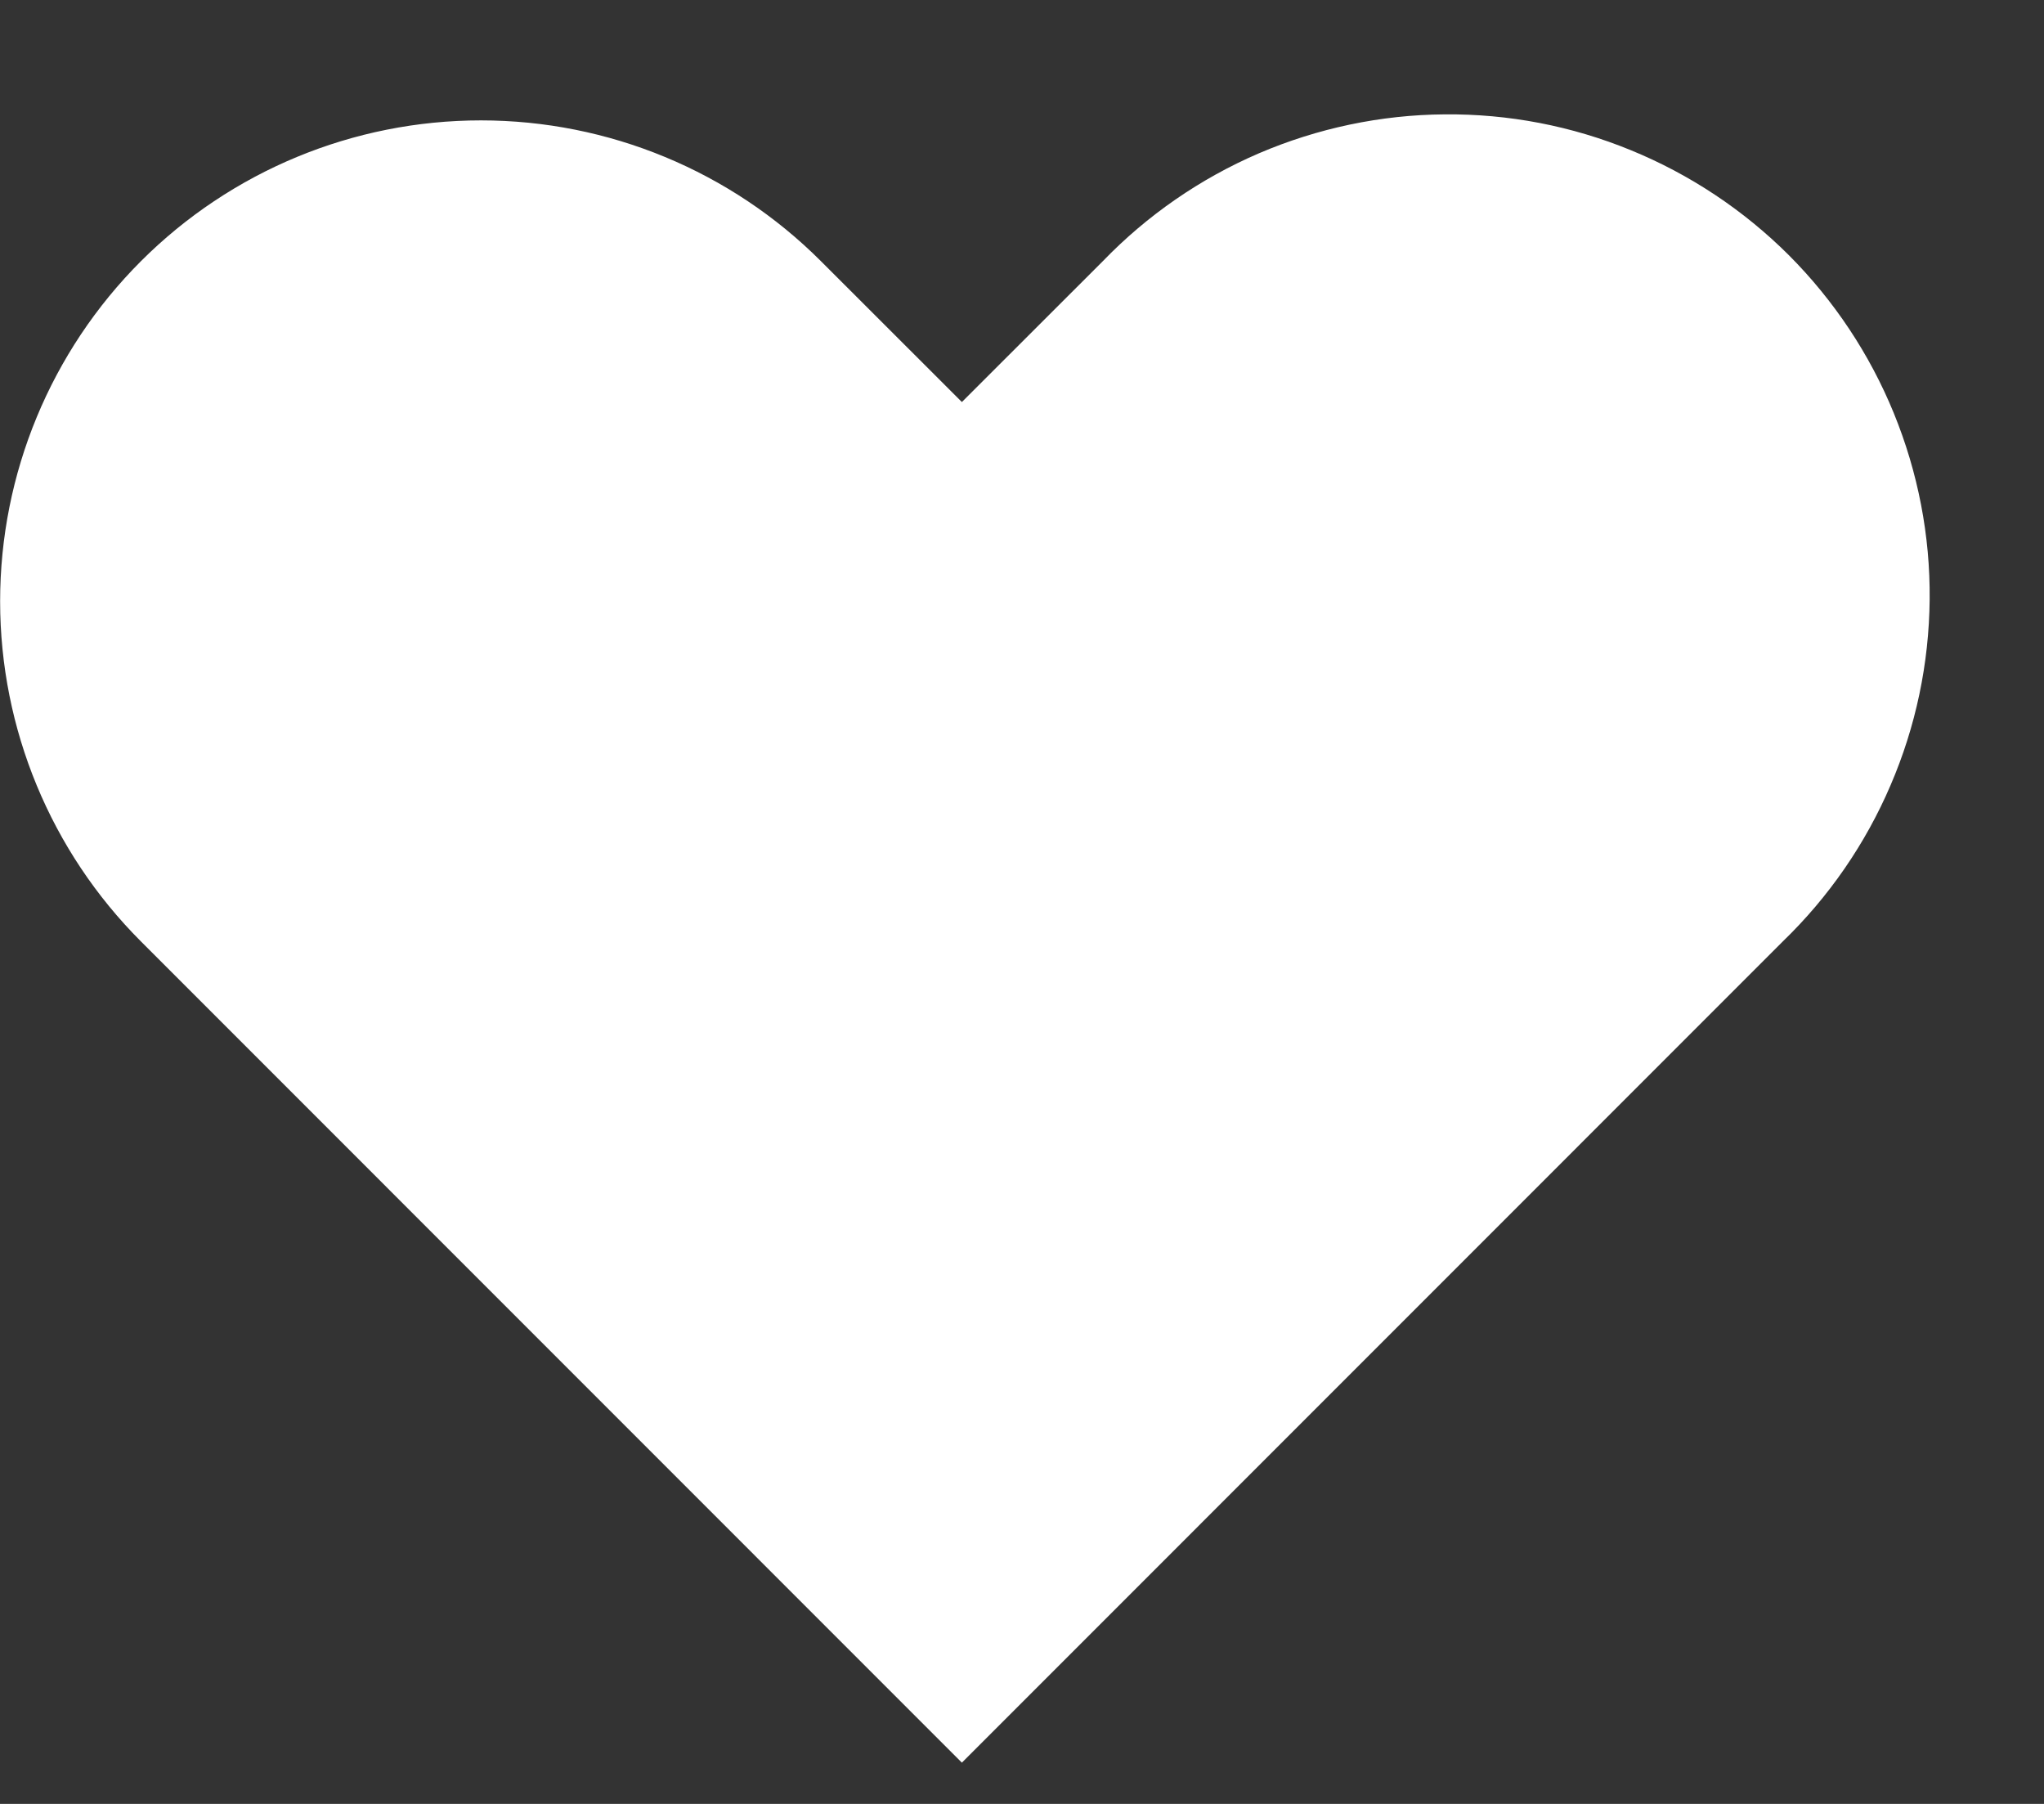 <svg width="17" height="15" viewBox="0 0 17 15" fill="none" xmlns="http://www.w3.org/2000/svg">
<rect x="0" y="0" width="17" height="15" fill="#333333" stroke="none"/>
<path fill-rule="evenodd" clip-rule="evenodd" d="M1.172 2.172C1.922 1.422 2.939 1.001 4 1.001C5.061 1.001 6.078 1.422 6.828 2.172L8 3.343L9.172 2.172C9.541 1.79 9.982 1.485 10.47 1.275C10.958 1.066 11.483 0.955 12.014 0.951C12.546 0.946 13.072 1.047 13.564 1.249C14.055 1.45 14.502 1.747 14.878 2.122C15.253 2.498 15.55 2.944 15.751 3.436C15.952 3.928 16.054 4.454 16.049 4.985C16.044 5.517 15.934 6.041 15.724 6.529C15.515 7.017 15.21 7.459 14.828 7.828L8 14.657L1.172 7.828C0.422 7.078 0.001 6.06 0.001 5C0.001 3.939 0.422 2.922 1.172 2.172Z" fill="white"/>
</svg>
